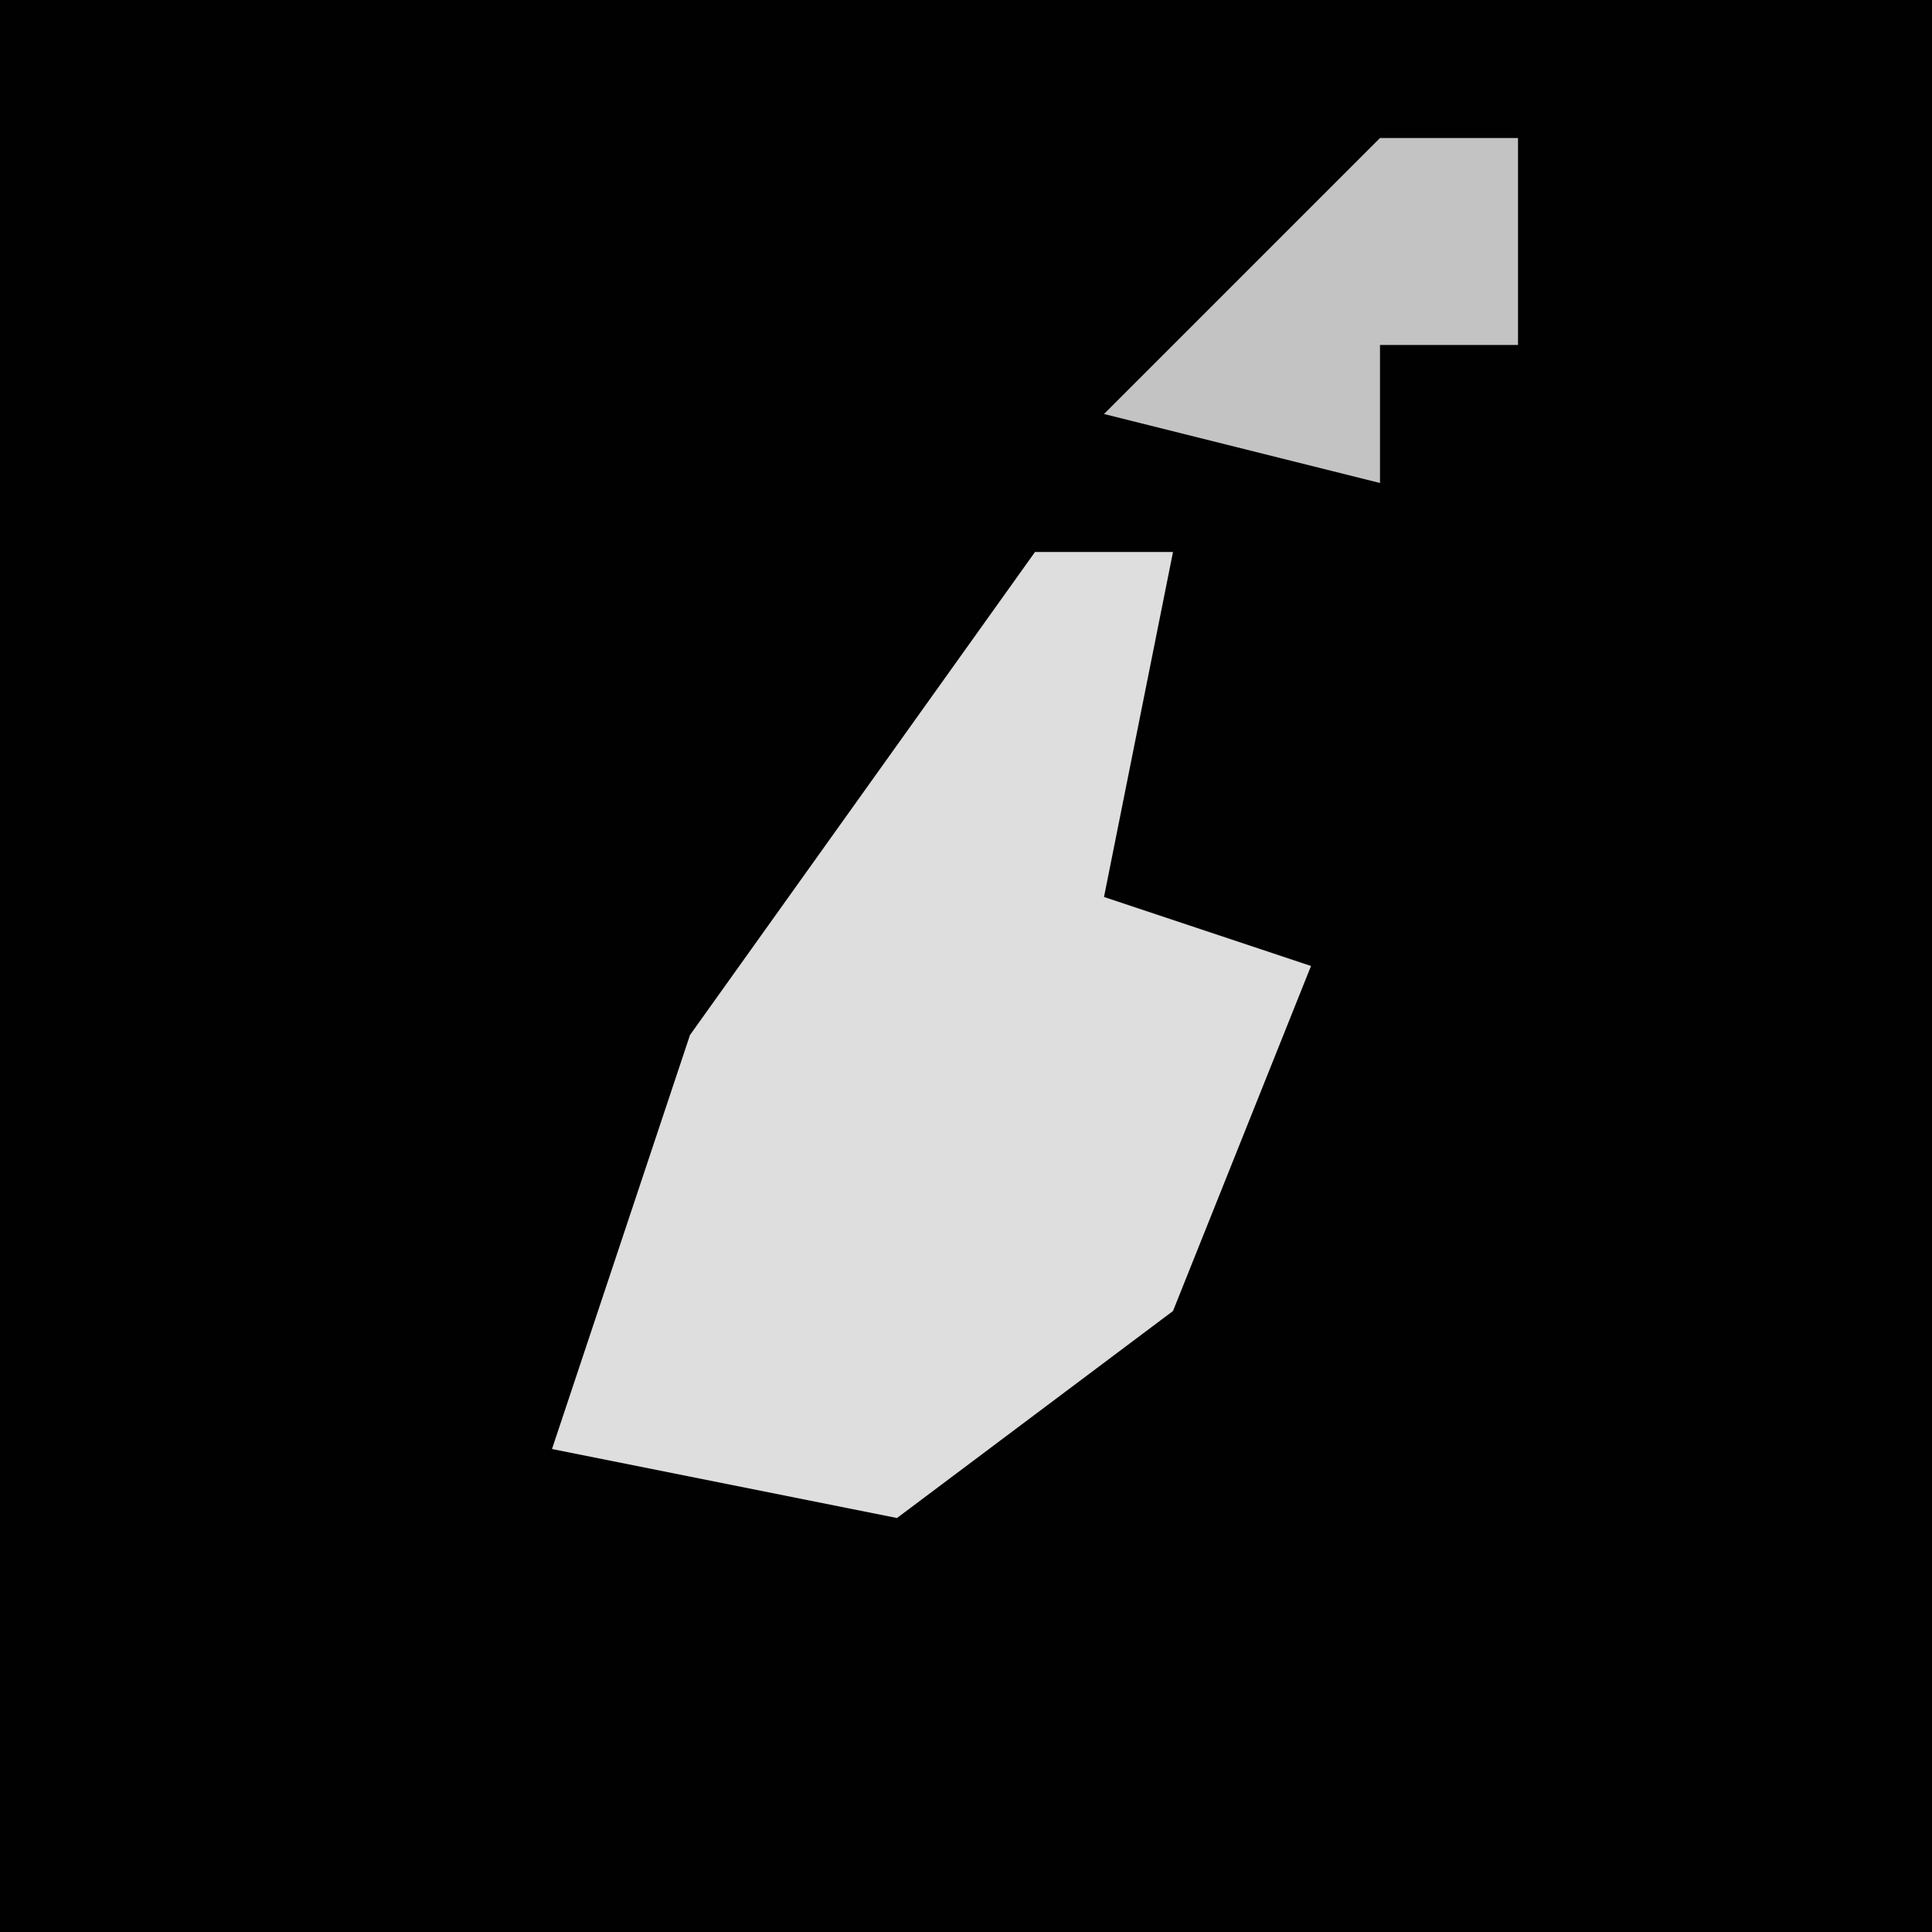 <?xml version="1.0" encoding="UTF-8"?>
<svg version="1.1" xmlns="http://www.w3.org/2000/svg" width="28" height="28">
<path d="M0,0 L28,0 L28,28 L0,28 Z " fill="#010101" transform="translate(0,0)"/>
<path d="M0,0 L2,0 L1,5 L4,6 L2,11 L-2,14 L-7,13 L-5,7 Z " fill="#DEDEDE" transform="translate(15,8)"/>
<path d="M0,0 L2,0 L2,3 L0,3 L0,5 L-4,4 Z " fill="#C3C3C3" transform="translate(20,2)"/>
</svg>
